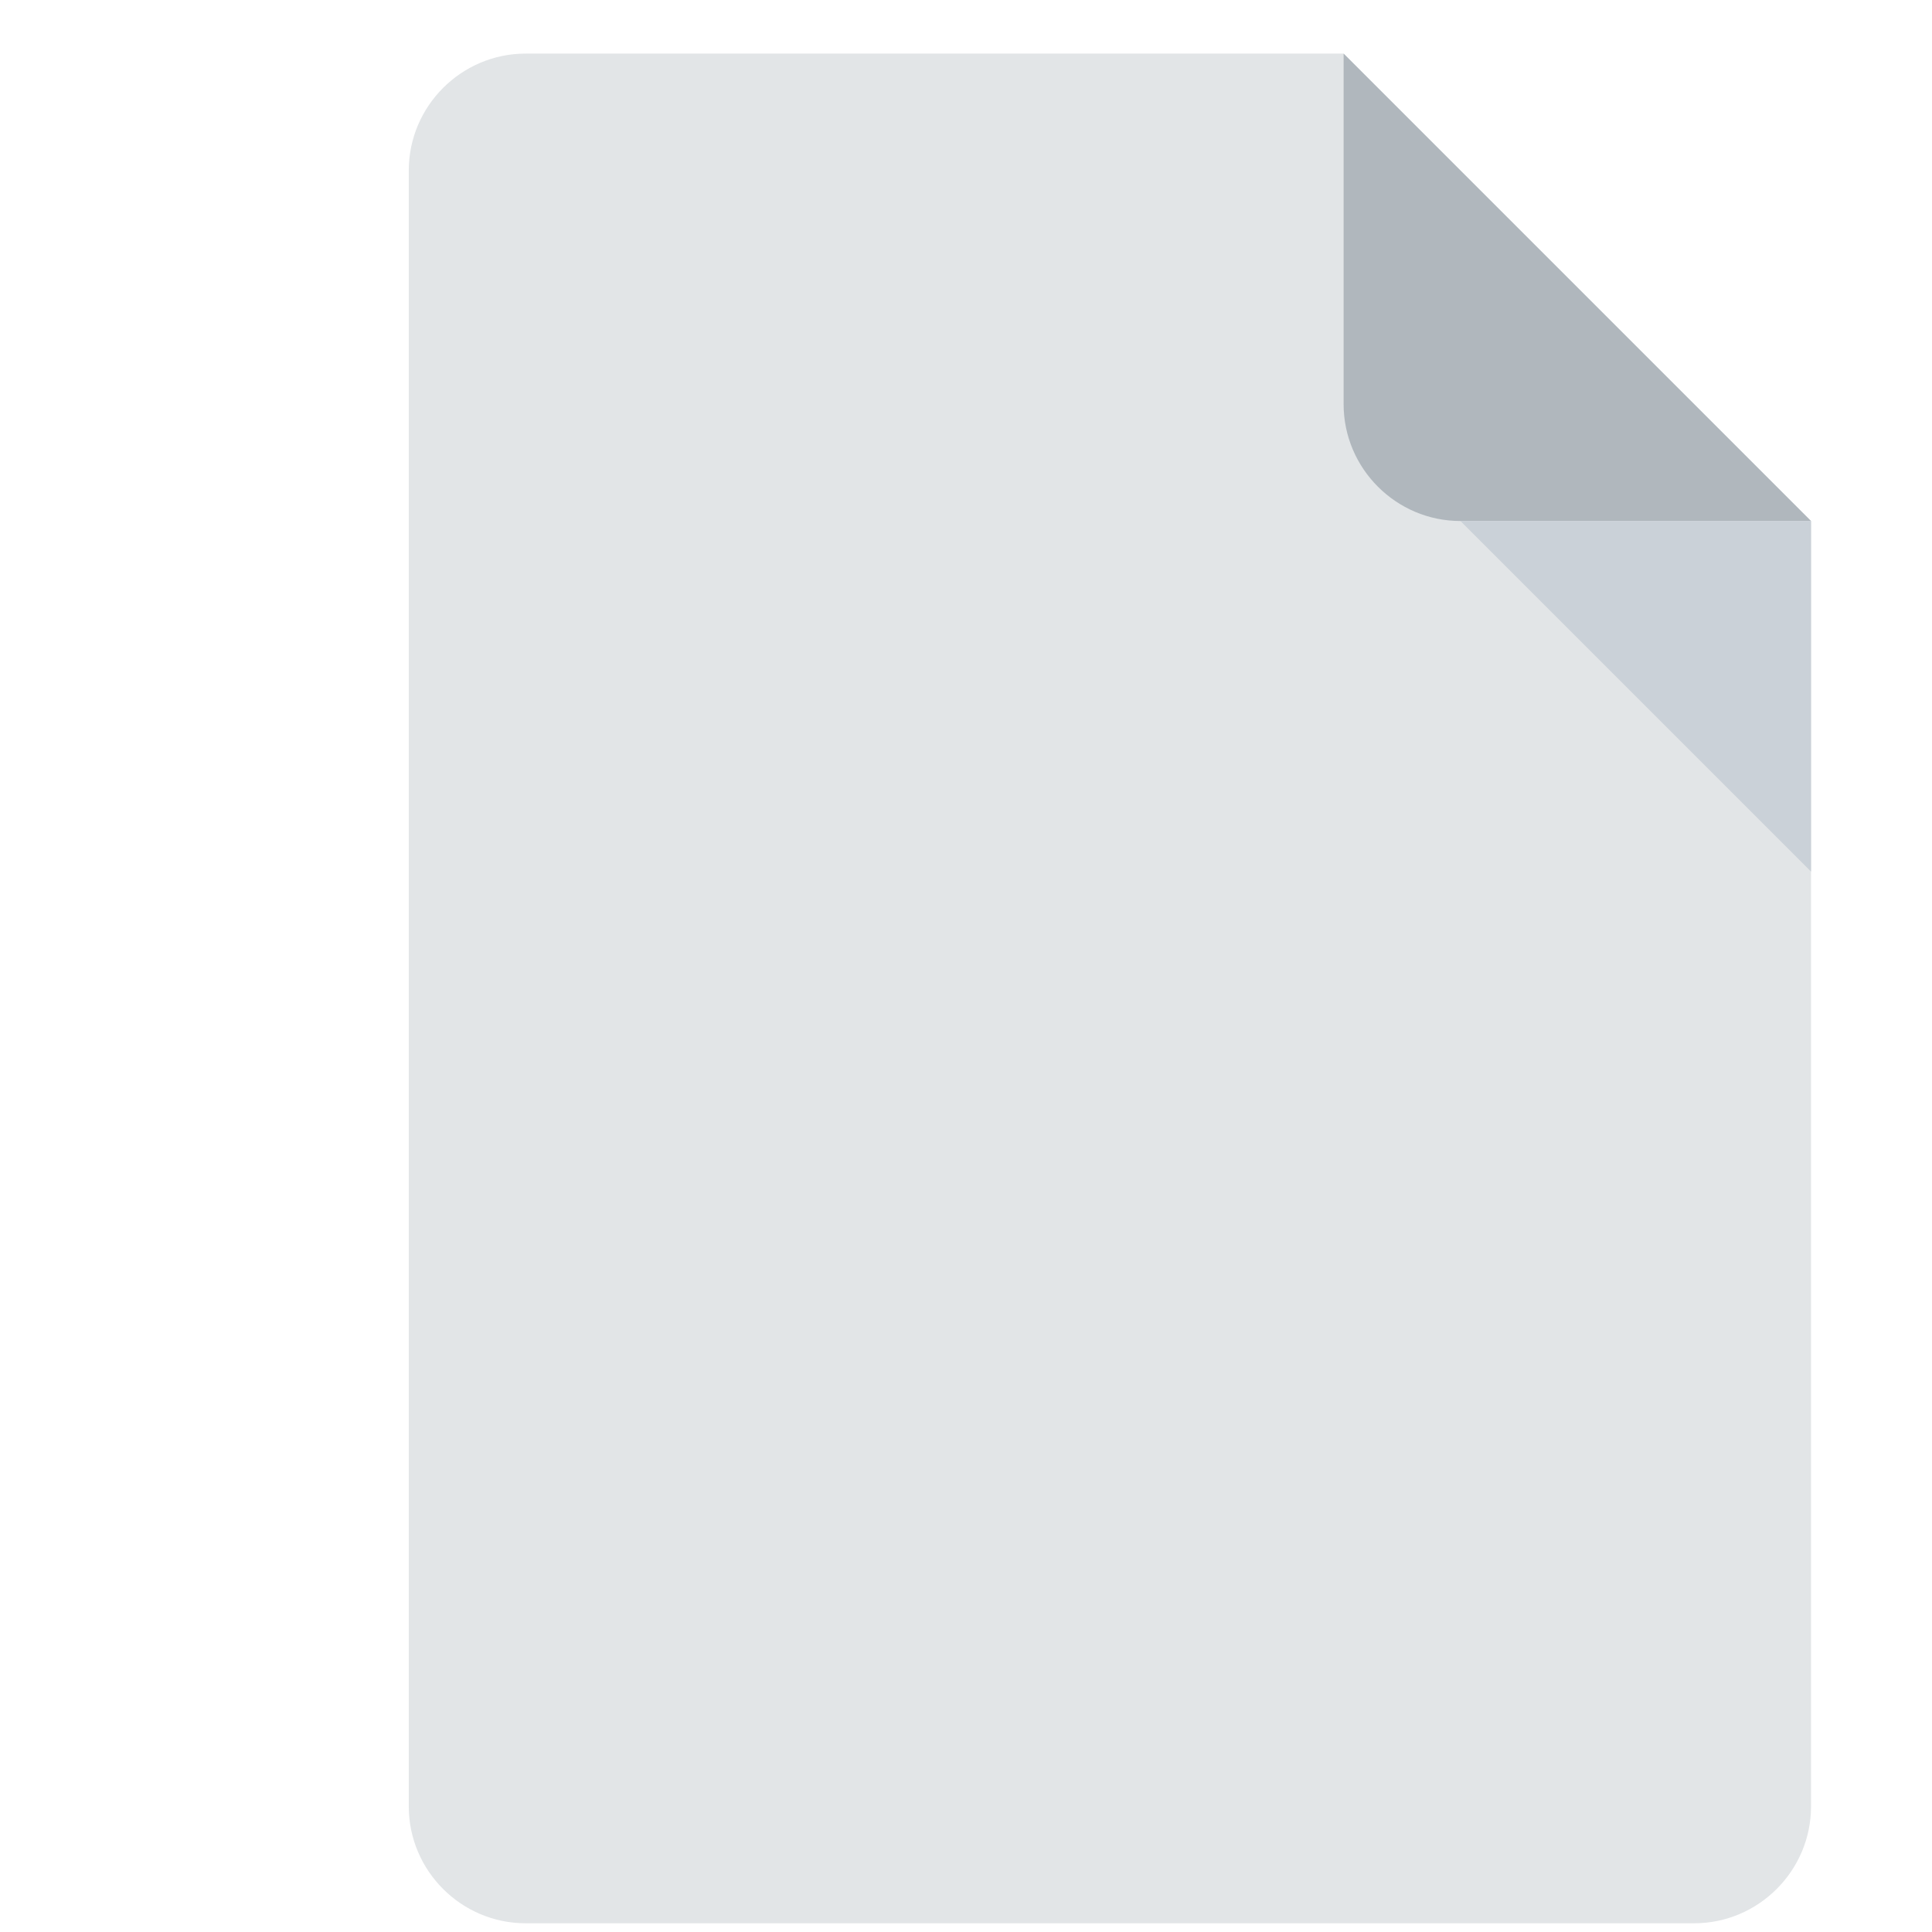 <svg width="31" height="31" viewBox="0 0 31 31" fill="none" xmlns="http://www.w3.org/2000/svg">
<g clip-path="url(#clip0_1297_1673)">
<path d="M8.434 0.86C7.402 0.86 6.559 1.704 6.559 2.735V28.985C6.559 30.017 7.402 30.86 8.434 30.86H27.184C28.215 30.86 29.059 30.017 29.059 28.985V8.36L21.559 0.86H8.434Z" fill="#E2E5E7"/>
<path d="M23.434 8.36H29.059L21.559 0.86V6.485C21.559 7.517 22.402 8.36 23.434 8.36Z" fill="#B0B7BD"/>
<path d="M29.059 13.985L23.434 8.36H29.059V13.985Z" fill="#CAD1D8"/>
</g>
<defs>
<clipPath id="clip0_1297_1673">
<rect width="30" height="30" fill="white" transform="translate(0.934 0.86)"/>
</clipPath>
</defs>
</svg>
